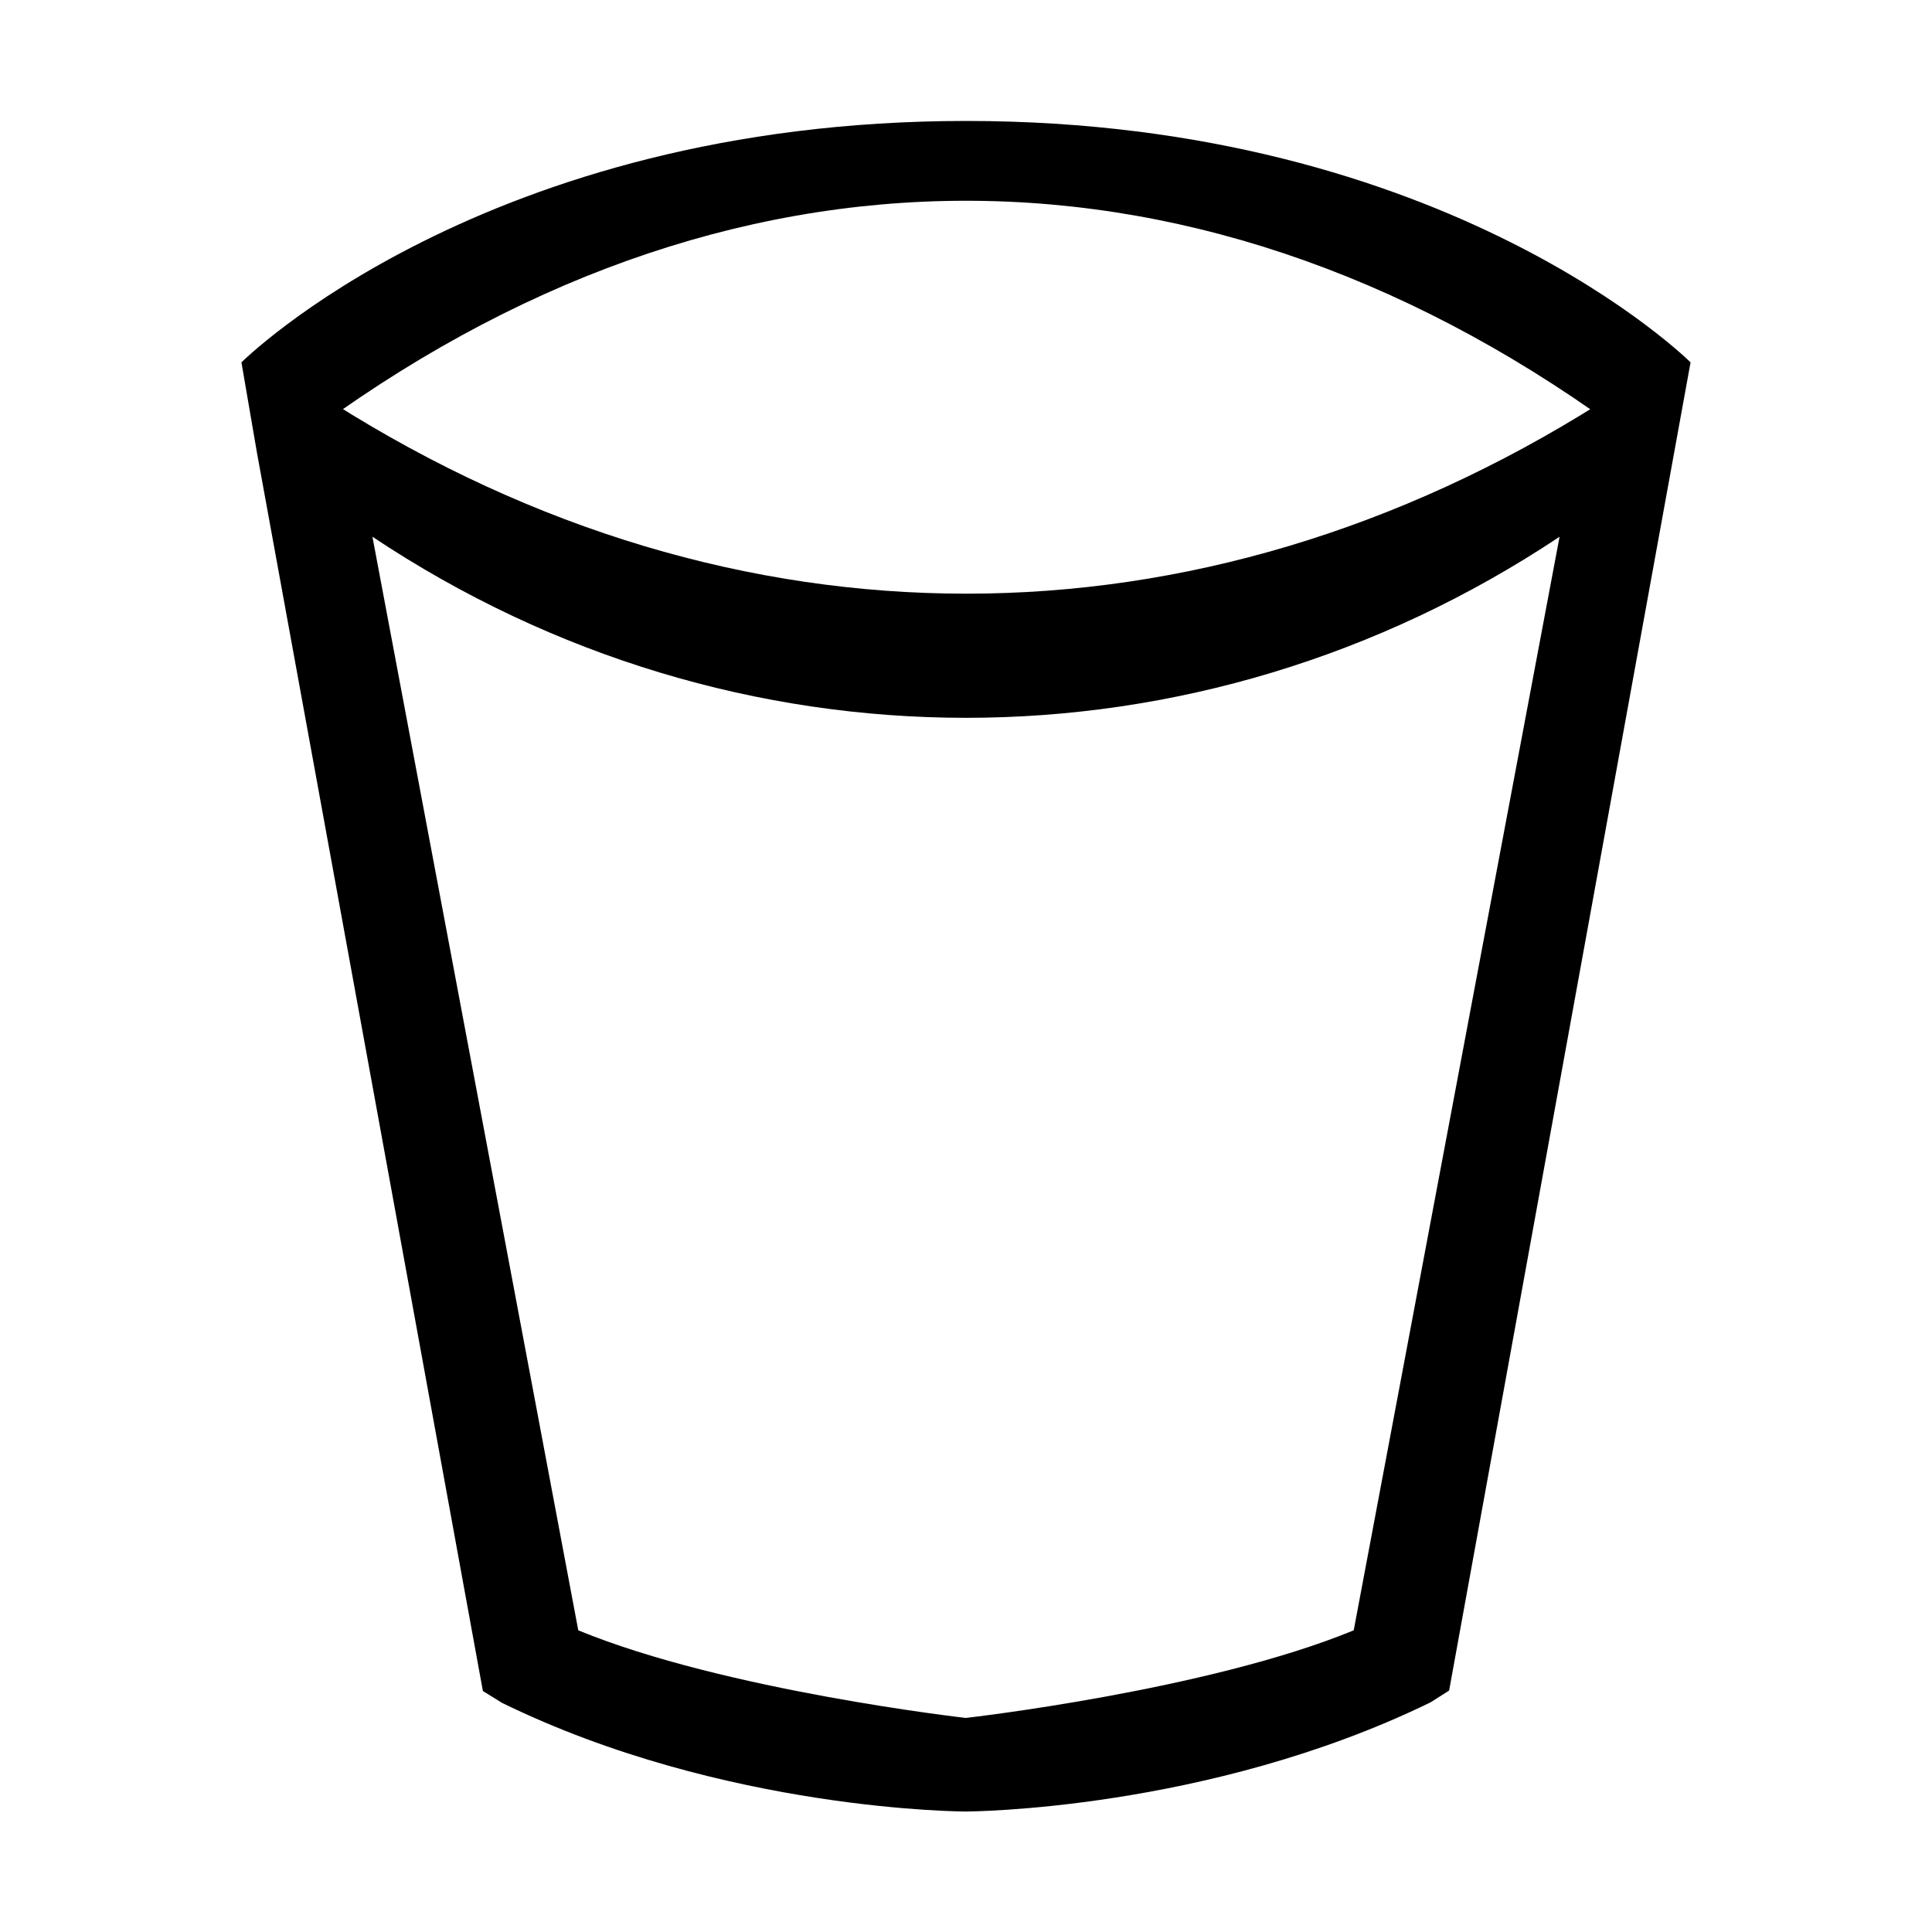 <?xml version="1.0" encoding="UTF-8" standalone="no"?>
<!-- Created with Inkscape (http://www.inkscape.org/) -->

<svg
   width="16"
   height="16"
   viewBox="0 0 4.233 4.233"
   version="1.1"
   id="svg908"
   inkscape:version="1.1 (c4e8f9e, 2021-05-24)"
   sodipodi:docname="user-trash.svg"
   xmlns:inkscape="http://www.inkscape.org/namespaces/inkscape"
   xmlns:sodipodi="http://sodipodi.sourceforge.net/DTD/sodipodi-0.dtd"
   xmlns="http://www.w3.org/2000/svg"
   xmlns:svg="http://www.w3.org/2000/svg"
   xmlns:rdf="http://www.w3.org/1999/02/22-rdf-syntax-ns#"
   xmlns:cc="http://creativecommons.org/ns#">
  <sodipodi:namedview
     id="namedview910"
     pagecolor="#ffffff"
     bordercolor="#666666"
     borderopacity="1.0"
     inkscape:pageshadow="2"
     inkscape:pageopacity="0.0"
     inkscape:pagecheckerboard="0"
     inkscape:document-units="mm"
     showgrid="true"
     units="px"
     inkscape:zoom="27.06"
     inkscape:cx="8.1116038"
     inkscape:cy="7.4279379"
     inkscape:window-width="1052"
     inkscape:window-height="703"
     inkscape:window-x="325"
     inkscape:window-y="0"
     inkscape:window-maximized="0"
     inkscape:current-layer="layer1"
     inkscape:snap-smooth-nodes="true"
     inkscape:snap-nodes="true">
    <inkscape:grid
       type="xygrid"
       id="grid971" />
  </sodipodi:namedview>
  <defs
     id="defs905" />
  <g
     inkscape:label="Layer 1"
     inkscape:groupmode="layer"
     id="layer1">
    <g
       id="path30801"
       transform="matrix(0.869,0,0,0.778,-0.413,-0.147)">
      <path
         style="color:#000000;fill:none;stroke-width:0.167;-inkscape-stroke:none"
         d="m 1.058,1.058 0.647,3.677 c 0.695,0.328 1.869,0.328 2.348,0 L 4.763,1.058 c -0.794,0.794 -2.91,0.794 -3.704,0 z"
         id="path6428"
         sodipodi:nodetypes="ccccc" />
    </g>
    <path
       style="color:#000000;fill:#000000;stroke-width:0.822;-inkscape-stroke:none"
       d="m 0.529,0.794 0.034,0.198 0.495,2.713 0.042,0.026 C 1.587,3.969 2.116,3.969 2.116,3.969 c 0,0 0.529,-6.894e-4 1.018,-0.239 L 3.175,3.704 3.704,0.794 3.506,0.883 c -0.882,0.557 -1.896,0.557 -2.776,-10e-8 z m 0.287,0.382 c 0.794,0.529 1.807,0.529 2.601,1e-7 L 2.966,3.572 c -0.32,0.132 -0.85,0.192 -0.85,0.192 0,0 -0.529,-0.06 -0.849,-0.192 z"
       id="path10106"
       sodipodi:nodetypes="ccccccccccccccccc" />
    <path
       style="color:#000000;fill:#000000;stroke-width:0.822;-inkscape-stroke:none"
       d="M 2.117,0.265 C 1.058,0.265 0.529,0.794 0.529,0.794 L 0.658,0.964 C 1.587,0.265 2.646,0.265 3.579,0.965 L 3.704,0.794 c 0,0 -0.529,-0.529 -1.587,-0.529 z"
       id="path12623"
       sodipodi:nodetypes="cccccc" />
  </g>
</svg>
